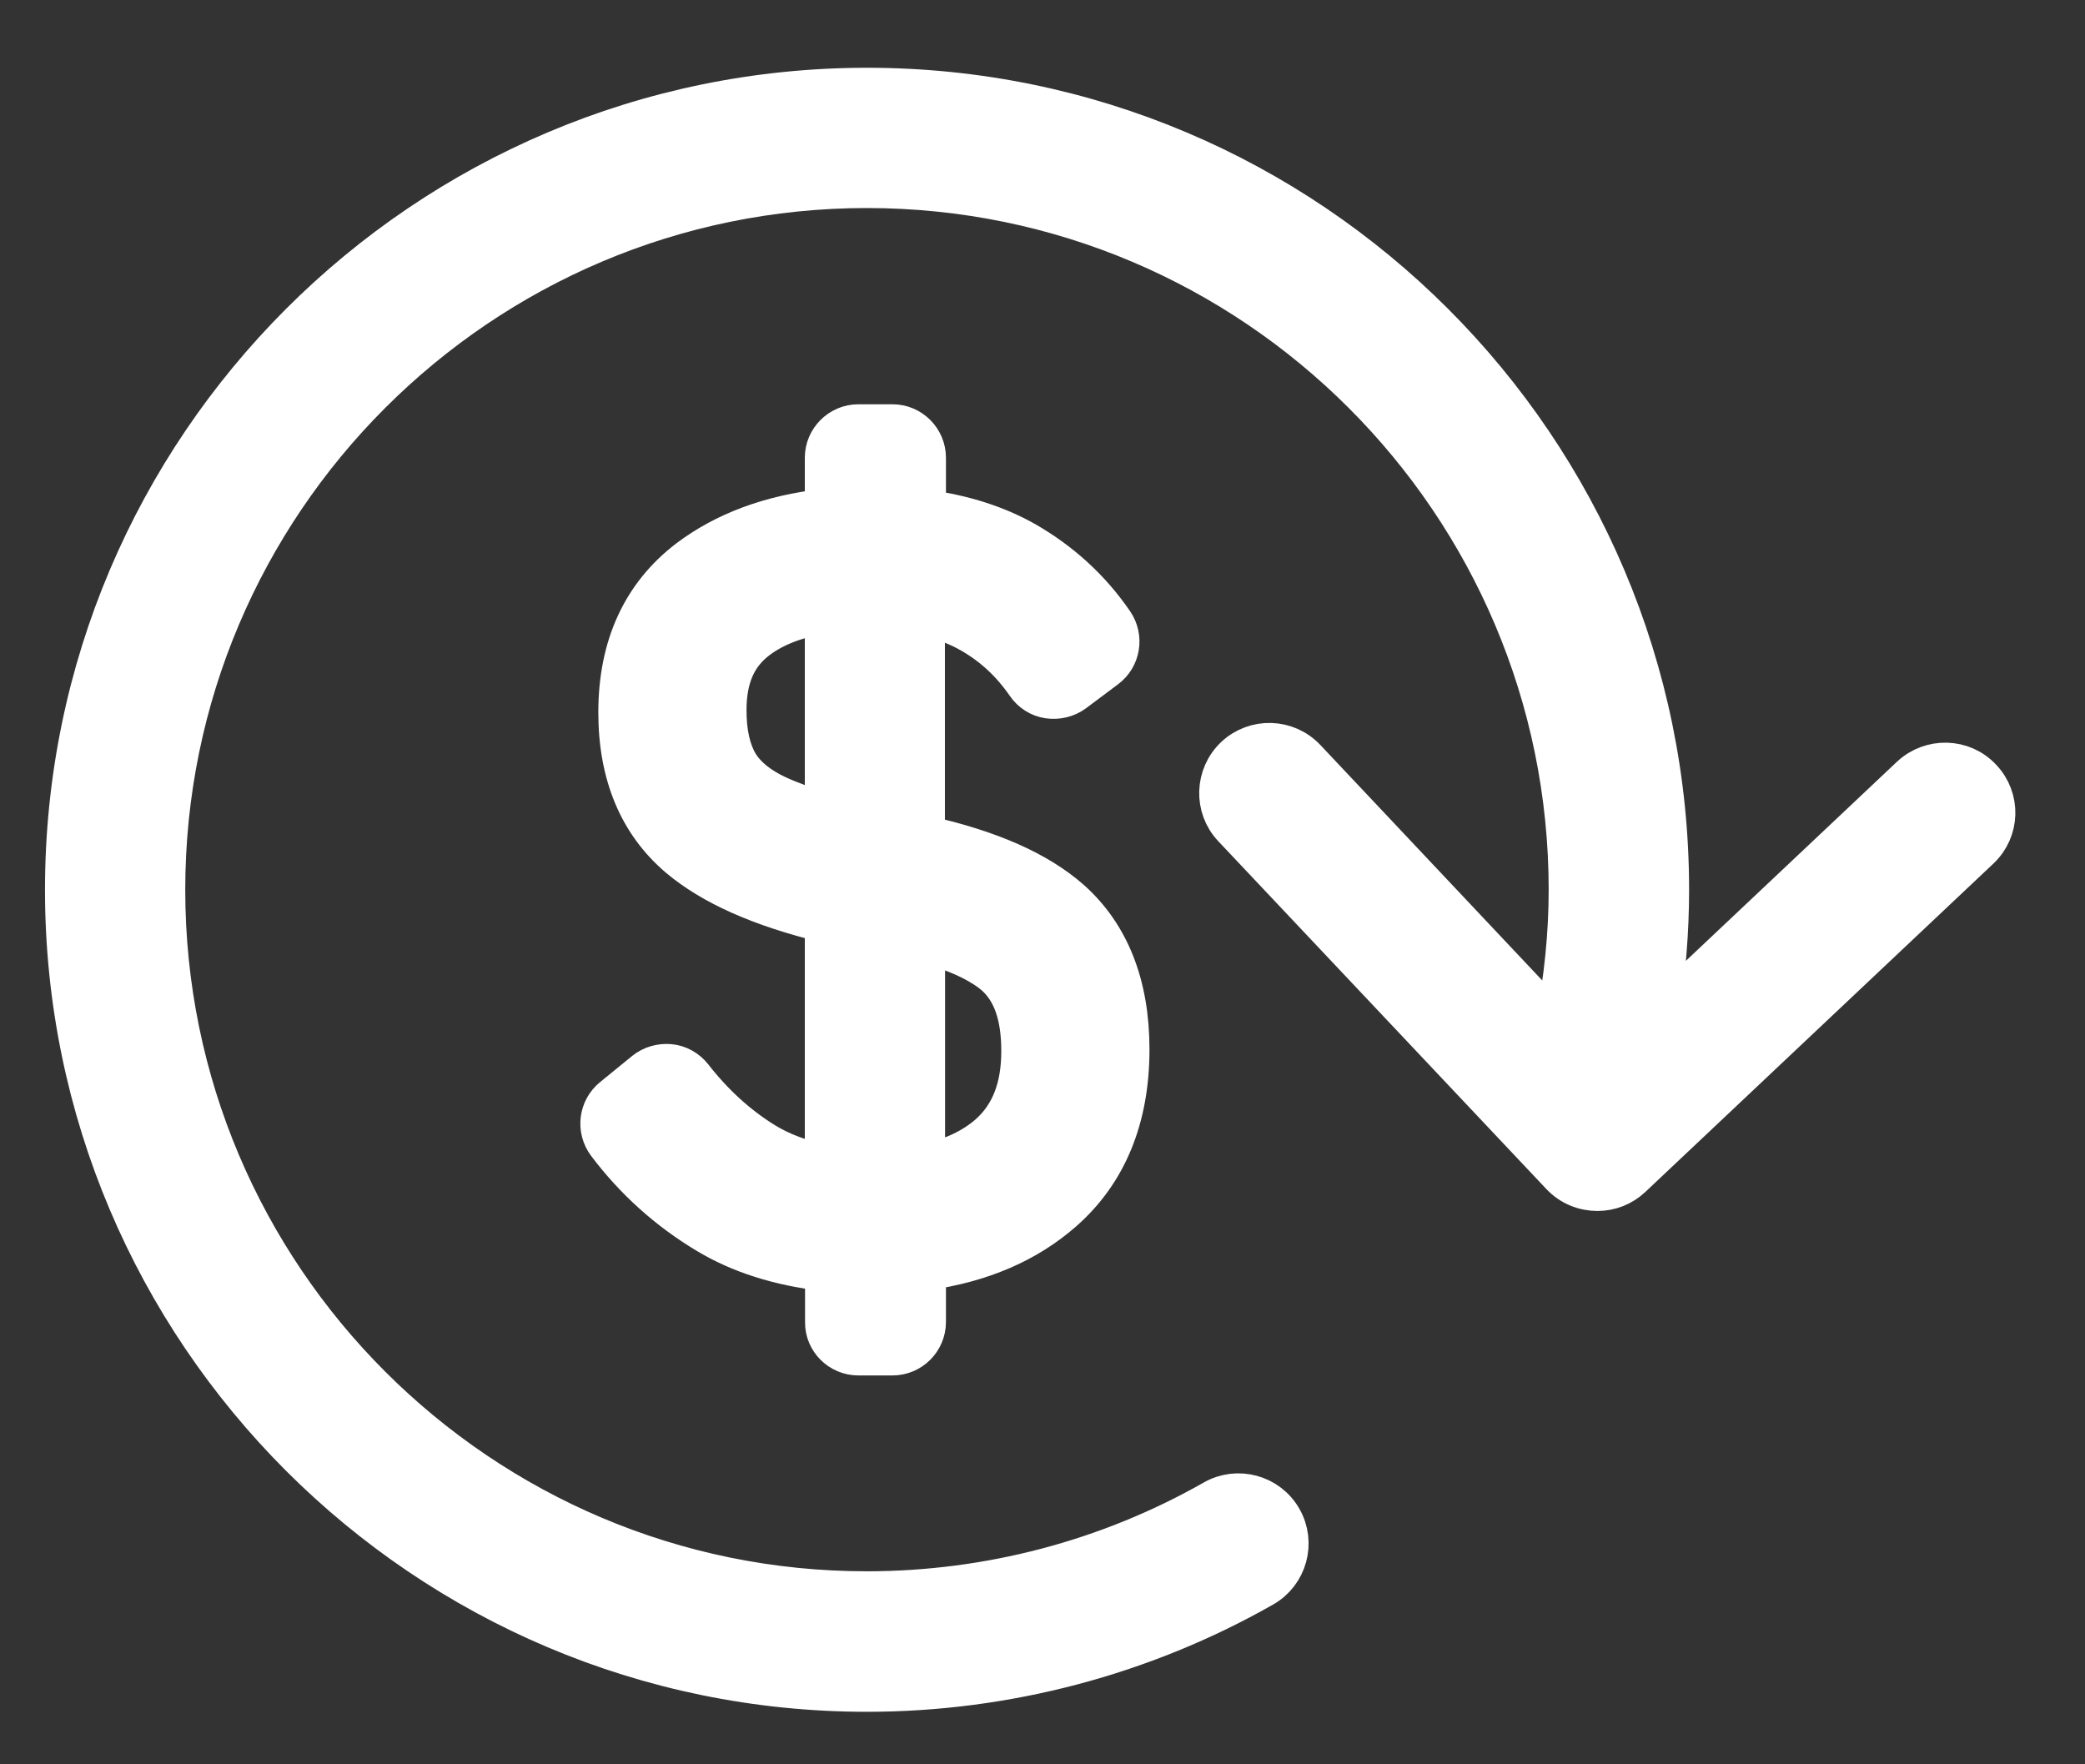 <svg xmlns="http://www.w3.org/2000/svg" width="26" height="22" viewBox="0 0 26 22" fill="none">
<rect x="0" y="0" width="26" height="22" fill="#333333" stroke="none"/>
<path d="M10.704 16.901H11.129C11.359 16.901 11.546 16.714 11.546 16.484V15.84C12.236 15.743 12.808 15.497 13.255 15.104C13.806 14.62 14.084 13.941 14.084 13.085C14.084 12.28 13.835 11.654 13.349 11.221C12.945 10.865 12.348 10.6 11.533 10.418V7.677C11.747 7.725 11.937 7.797 12.102 7.891C12.38 8.049 12.608 8.26 12.798 8.535C12.862 8.629 12.963 8.693 13.073 8.709C13.185 8.725 13.3 8.699 13.392 8.632L13.793 8.332C13.972 8.198 14.012 7.947 13.886 7.763C13.6 7.345 13.228 7.006 12.784 6.752C12.434 6.554 12.019 6.42 11.546 6.356V5.708C11.546 5.479 11.359 5.291 11.129 5.291H10.704C10.474 5.291 10.286 5.479 10.286 5.708V6.345C9.607 6.42 9.035 6.634 8.583 6.976C8.005 7.418 7.711 8.059 7.711 8.883C7.711 9.659 7.965 10.266 8.465 10.691C8.874 11.036 9.471 11.304 10.286 11.504V14.524C9.992 14.467 9.738 14.371 9.527 14.24C9.195 14.034 8.896 13.761 8.636 13.427C8.567 13.339 8.465 13.28 8.353 13.269C8.24 13.259 8.128 13.291 8.042 13.36L7.641 13.687C7.467 13.828 7.435 14.082 7.572 14.264C7.911 14.714 8.329 15.091 8.815 15.382C9.222 15.628 9.717 15.786 10.289 15.85V16.487C10.286 16.714 10.474 16.901 10.704 16.901ZM11.535 11.756C12.011 11.889 12.268 12.042 12.405 12.159C12.627 12.355 12.736 12.662 12.736 13.106C12.736 13.561 12.605 13.898 12.338 14.139C12.137 14.318 11.867 14.446 11.535 14.516V11.756ZM9.687 9.916C9.463 9.811 9.299 9.677 9.206 9.522C9.11 9.359 9.059 9.137 9.059 8.856C9.059 8.453 9.182 8.169 9.444 7.971C9.655 7.811 9.939 7.701 10.286 7.65V10.135C10.054 10.065 9.853 9.993 9.687 9.916ZM24.71 9.707C24.475 9.455 24.079 9.445 23.827 9.68L20.693 12.636C20.77 12.127 20.813 11.614 20.813 11.095C20.813 5.58 16.325 1.095 10.813 1.095C5.301 1.095 0.811 5.58 0.811 11.095C0.811 16.61 5.298 21.095 10.81 21.095C12.544 21.095 14.253 20.643 15.753 19.79C16.053 19.619 16.157 19.236 15.986 18.937C15.815 18.637 15.432 18.533 15.133 18.704C13.822 19.45 12.327 19.843 10.81 19.843C5.986 19.846 2.06 15.92 2.06 11.095C2.06 6.27 5.986 2.344 10.81 2.344C15.635 2.344 19.562 6.27 19.562 11.095C19.562 11.659 19.503 12.216 19.396 12.764L16.283 9.461C16.045 9.209 15.651 9.199 15.4 9.434C15.149 9.672 15.138 10.068 15.373 10.317L19.465 14.655C19.588 14.786 19.754 14.85 19.92 14.85C20.075 14.85 20.227 14.794 20.348 14.679L24.686 10.587C24.937 10.351 24.948 9.956 24.71 9.707Z" fill="white" stroke="white" stroke-width="0.5"/>
</svg>